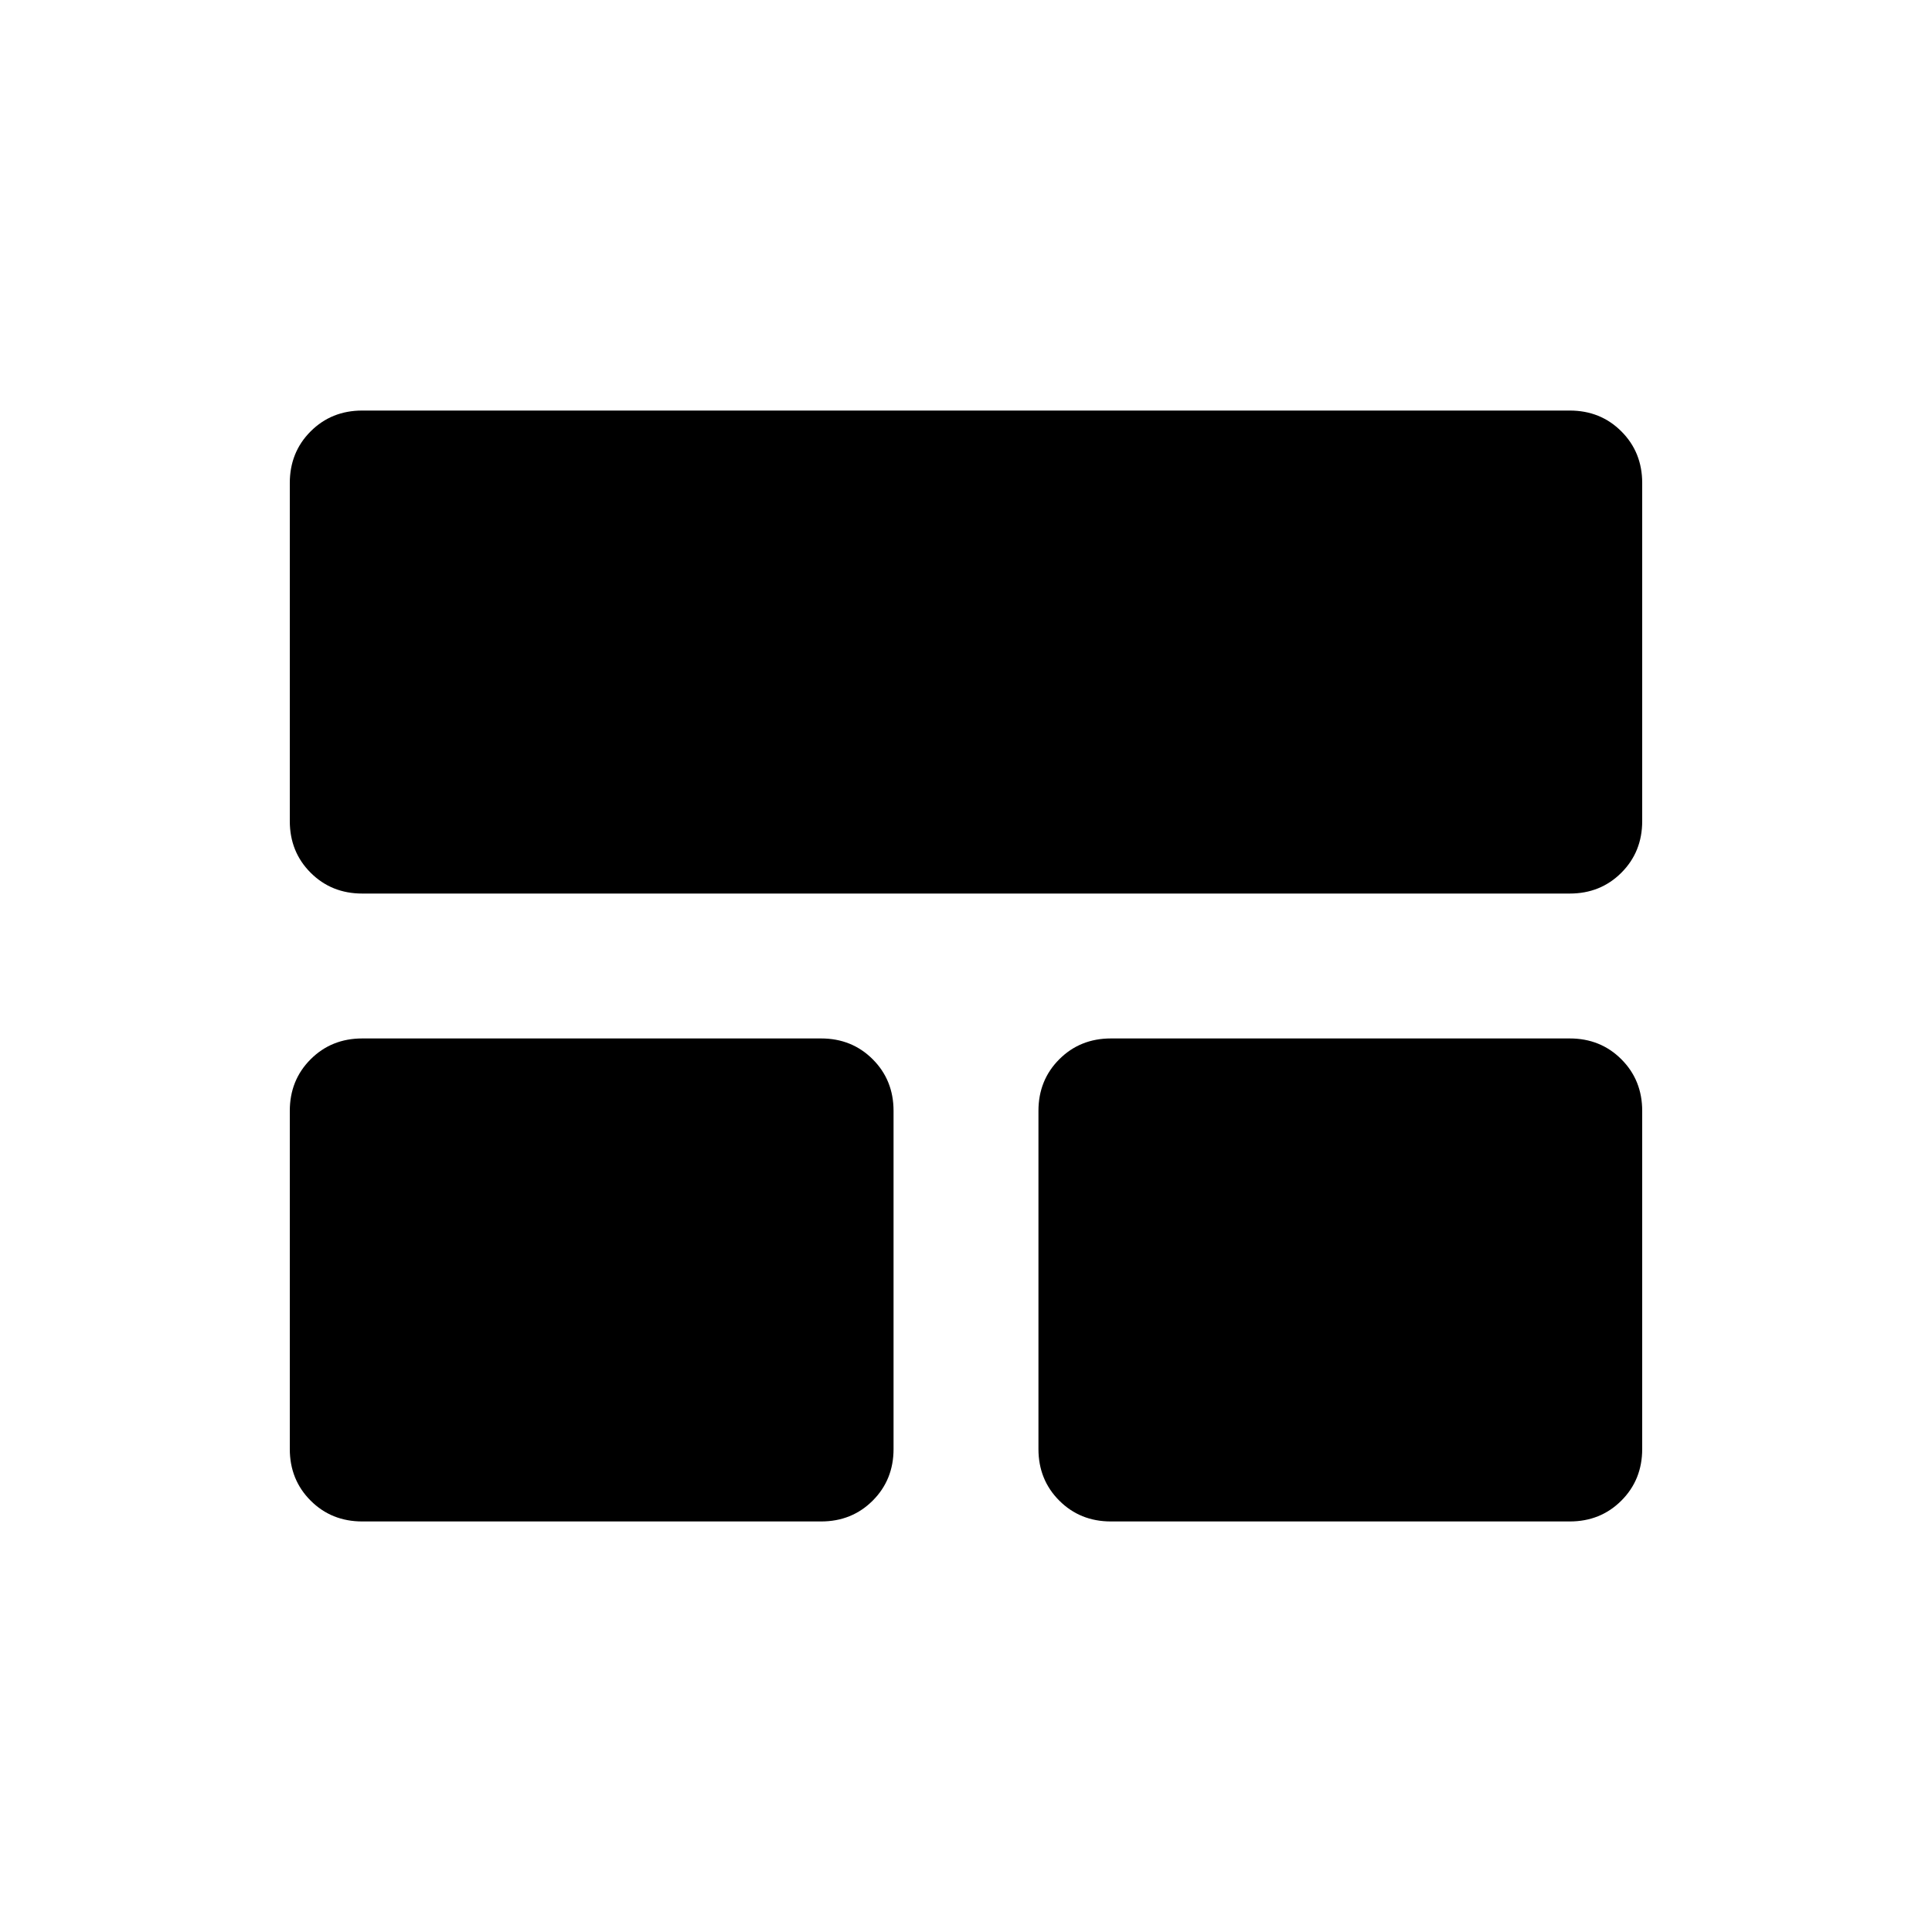 <svg xmlns="http://www.w3.org/2000/svg" height="20" viewBox="0 -960 960 960" width="20"><path d="M144-240v-168q0-15.3 10.35-25.65Q164.7-444 180-444h228q15.3 0 25.65 10.35Q444-423.3 444-408v168q0 15.3-10.35 25.65Q423.3-204 408-204H180q-15.3 0-25.65-10.35Q144-224.7 144-240Zm372 0v-168q0-15.3 10.35-25.65Q536.7-444 552-444h228q15.3 0 25.65 10.35Q816-423.3 816-408v168q0 15.3-10.35 25.65Q795.3-204 780-204H552q-15.3 0-25.65-10.35Q516-224.7 516-240ZM144-552v-168q0-15.3 10.35-25.65Q164.7-756 180-756h600q15.3 0 25.65 10.35Q816-735.3 816-720v168q0 15.3-10.35 25.65Q795.3-516 780-516H180q-15.3 0-25.65-10.35Q144-536.7 144-552Z"/></svg>